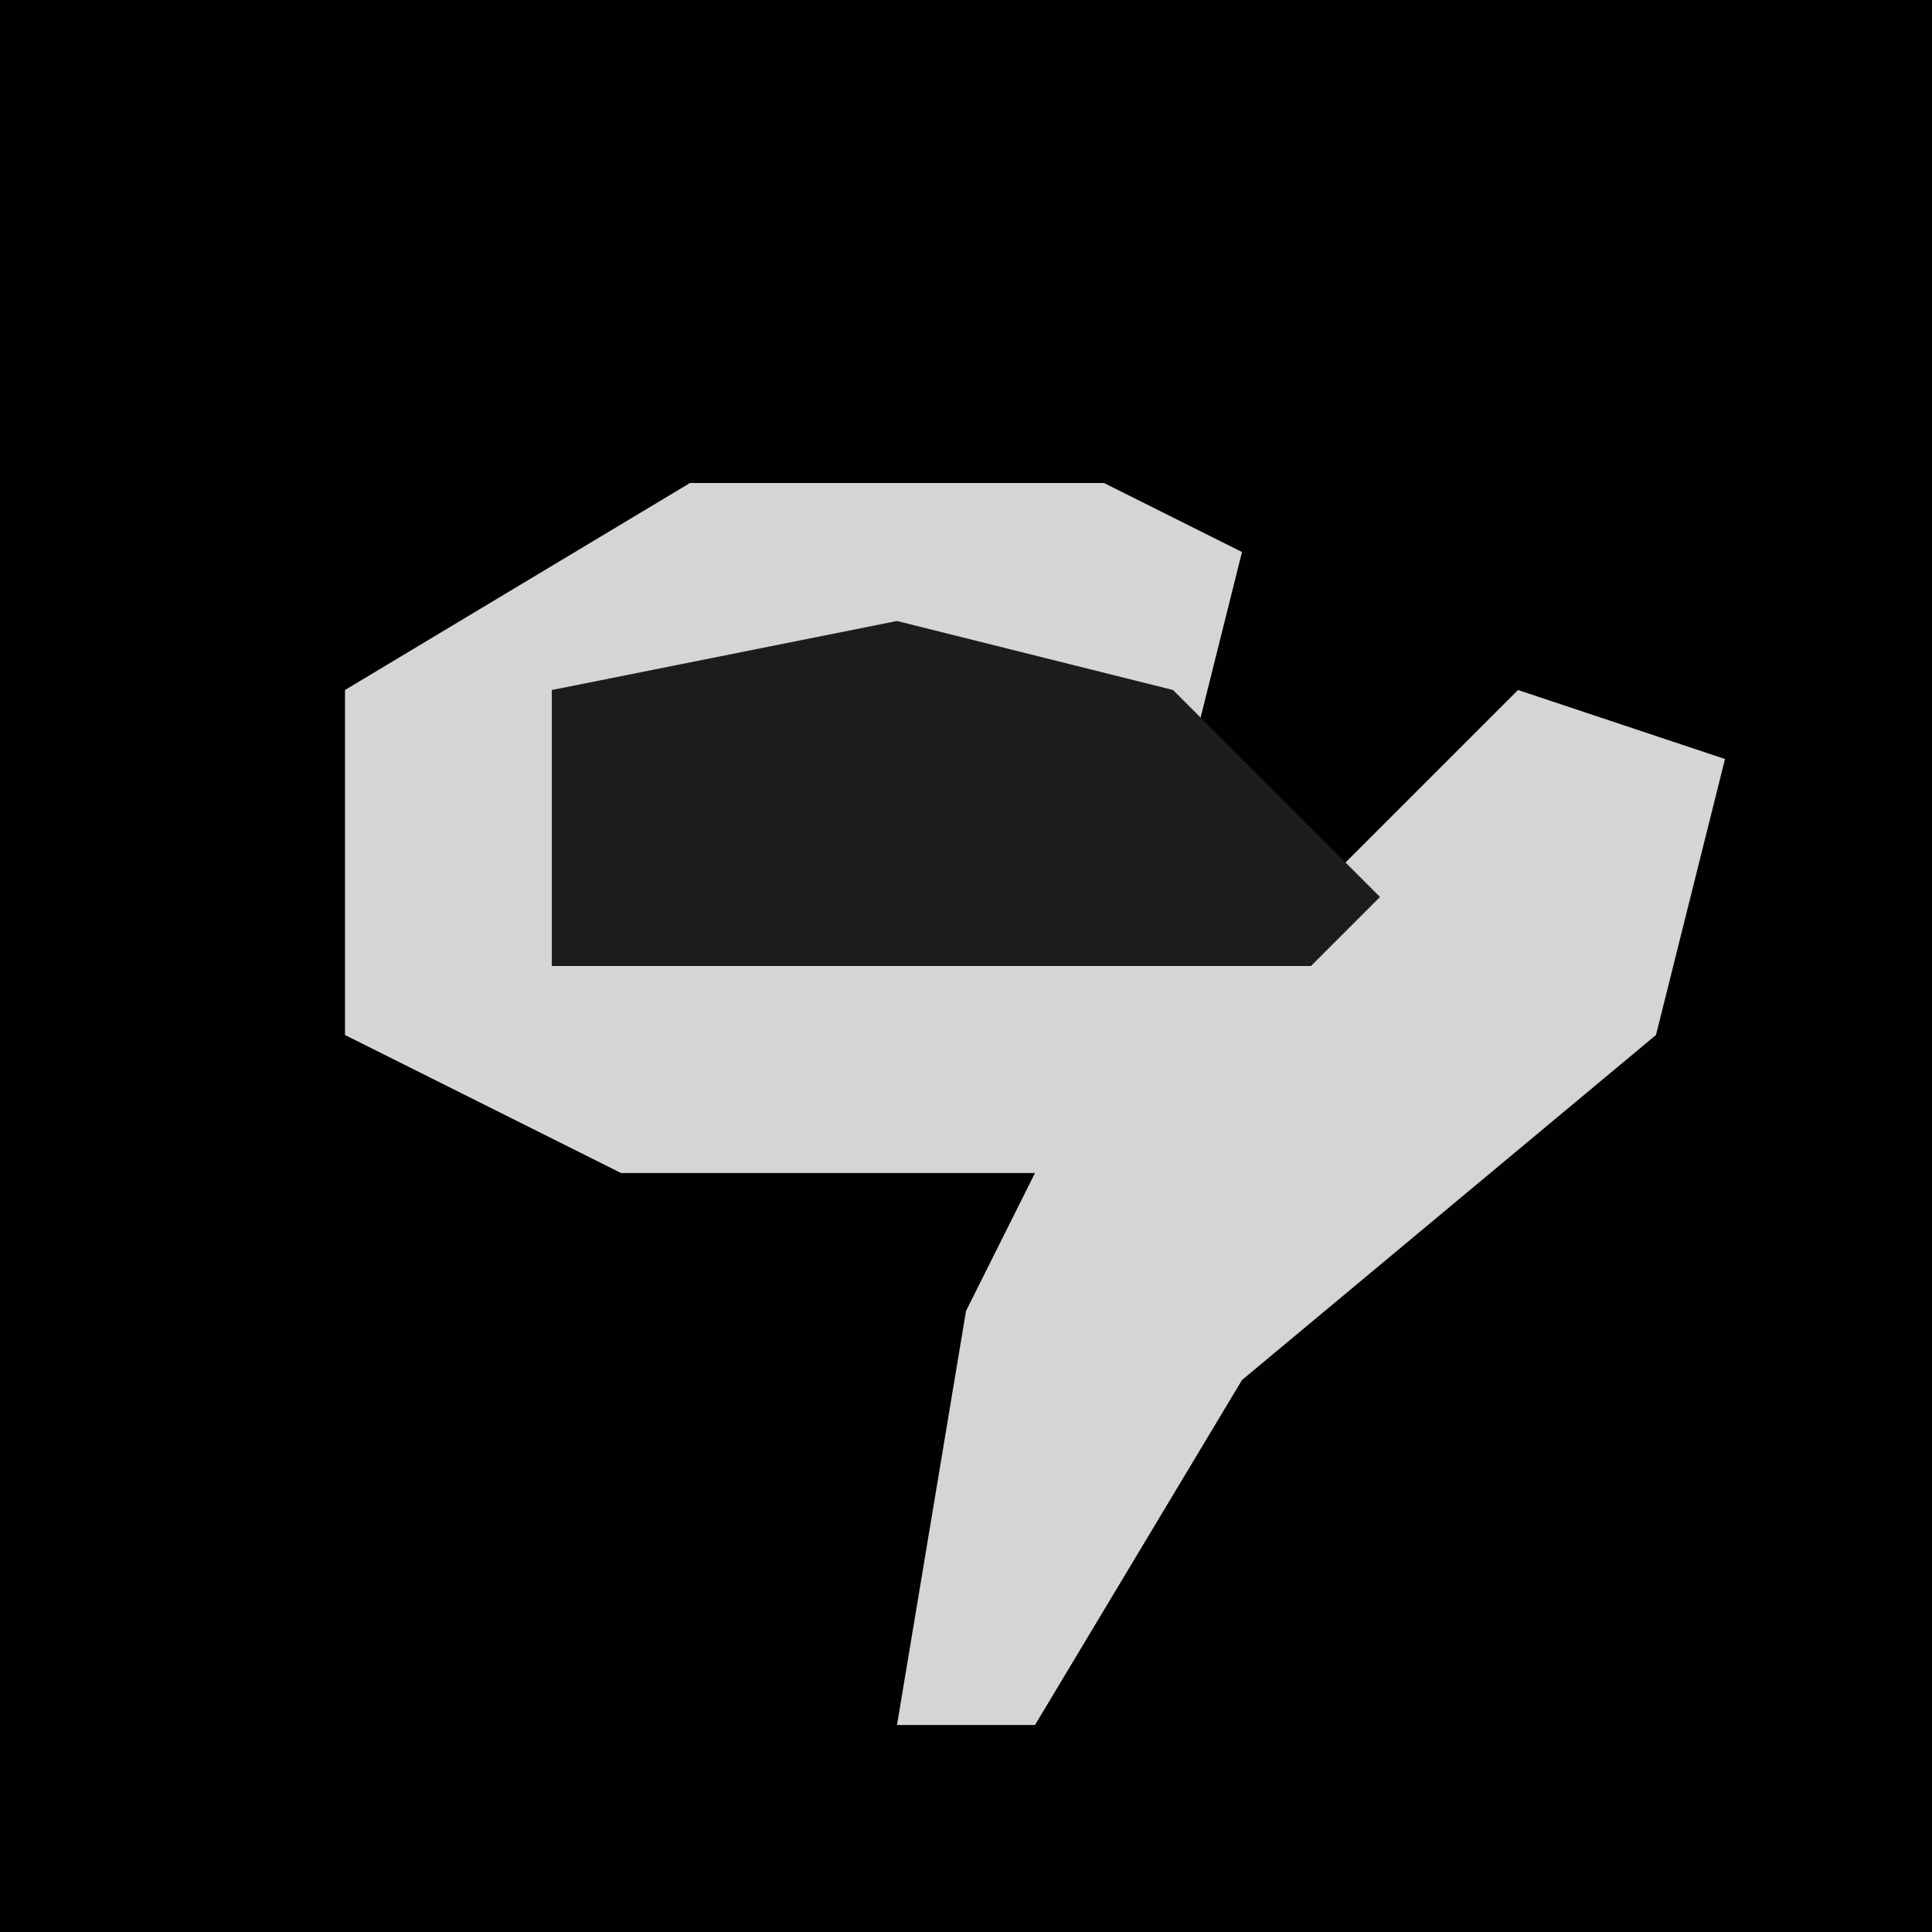 <?xml version="1.0" encoding="UTF-8"?>
<svg version="1.1" xmlns="http://www.w3.org/2000/svg" width="28" height="28">
<path d="M0,0 L28,0 L28,28 L0,28 Z " fill="#010101" transform="translate(0,0)"/>
<path d="M0,0 L6,0 L8,1 L7,5 L6,3 L-2,3 L-2,7 L9,6 L12,3 L15,4 L14,8 L8,13 L5,18 L3,18 L4,12 L5,10 L-1,10 L-5,8 L-5,3 Z " fill="#D5D5D5" transform="translate(10,7)"/>
<path d="M0,0 L4,1 L7,4 L6,5 L-5,5 L-5,1 Z " fill="#1C1C1C" transform="translate(13,9)"/>
</svg>
